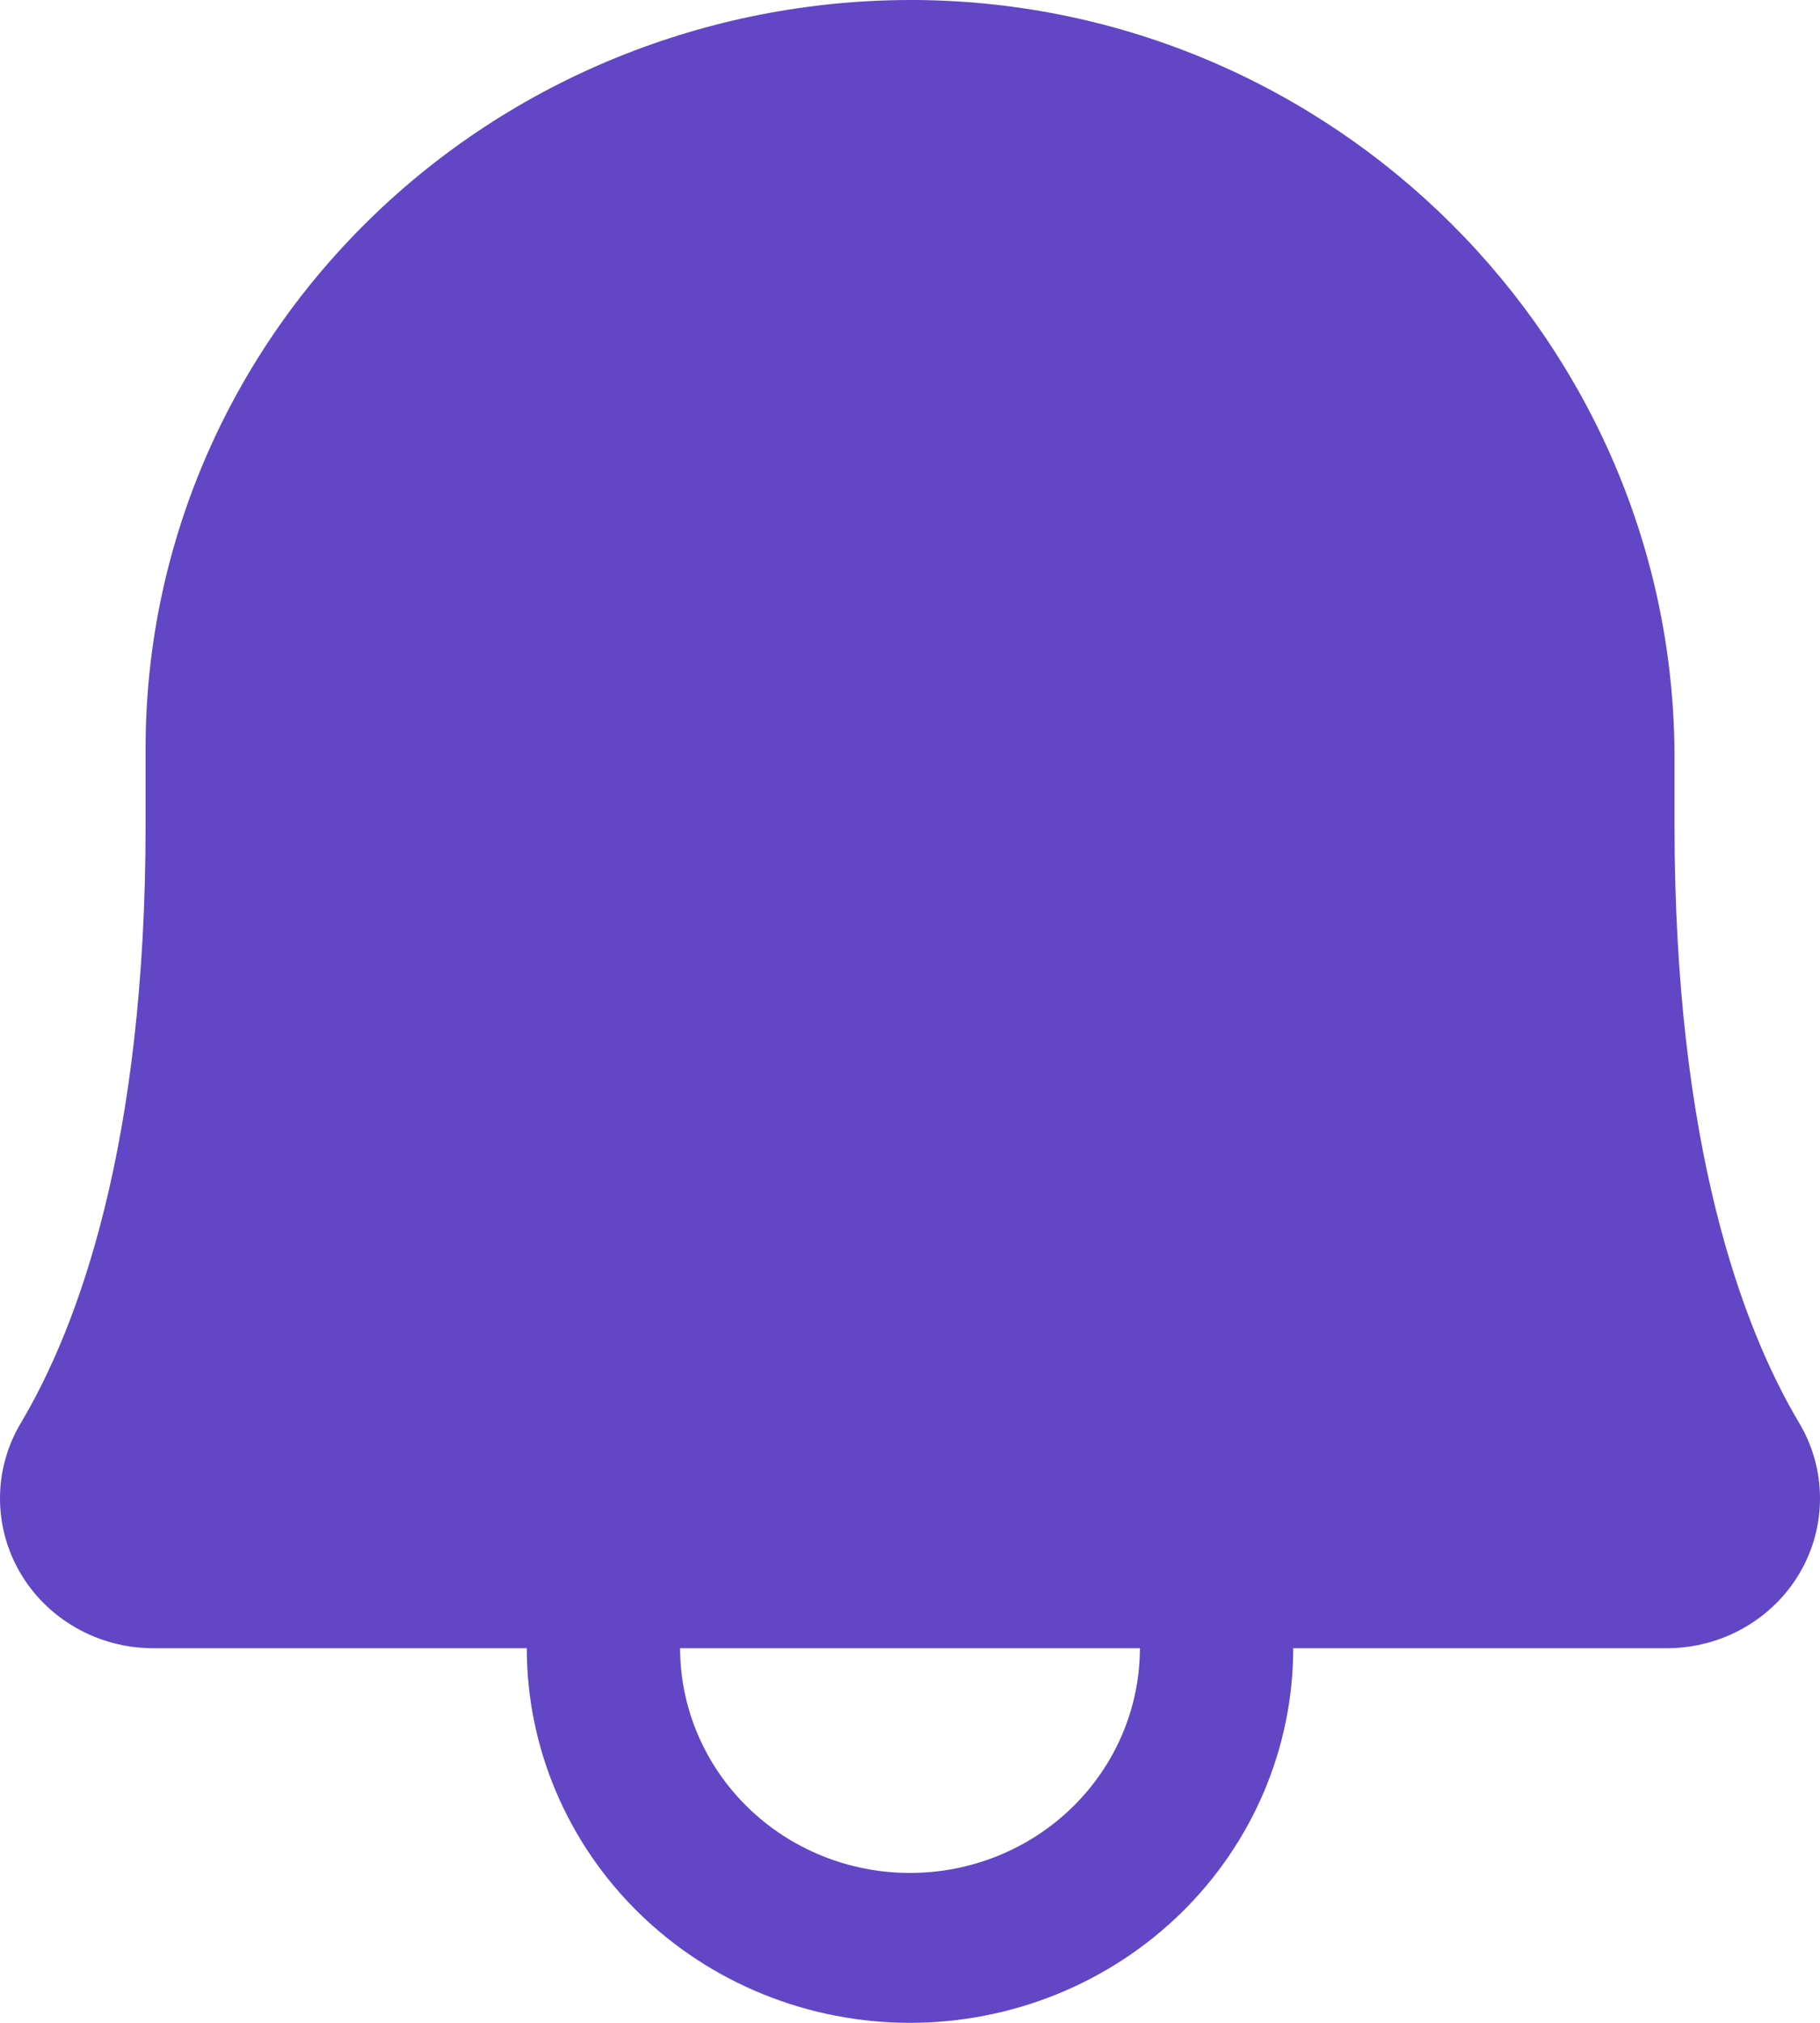 <svg width="18" height="20" viewBox="0 0 18 20" fill="none" xmlns="http://www.w3.org/2000/svg">
    <path d="M17.794 14.069C17.231 13.123 16.561 11.328 16.561 8.148V7.491C16.561 3.391 13.195 0.03 9.058 0L9 0C6.992 0.003 5.068 0.784 3.65 2.174C2.232 3.563 1.437 5.445 1.44 7.407V8.148C1.44 11.327 0.769 13.122 0.207 14.068C0.072 14.293 0.001 14.549 1.14555e-05 14.809C-0.001 15.07 0.068 15.326 0.201 15.552C0.333 15.778 0.525 15.966 0.755 16.096C0.986 16.227 1.247 16.296 1.514 16.296H5.21C5.21 17.279 5.61 18.221 6.32 18.915C7.031 19.61 7.995 20 9 20C10.005 20 10.969 19.61 11.68 18.915C12.39 18.221 12.79 17.279 12.79 16.296H16.486C16.753 16.296 17.015 16.227 17.245 16.096C17.475 15.966 17.667 15.778 17.799 15.552C17.932 15.326 18.001 15.07 18 14.809C17.999 14.549 17.928 14.293 17.794 14.069ZM9 18.518C8.397 18.518 7.819 18.284 7.393 17.867C6.967 17.45 6.727 16.886 6.726 16.296H11.274C11.273 16.886 11.033 17.45 10.607 17.867C10.181 18.284 9.603 18.518 9 18.518Z" fill="#6146C6"/>
</svg>
